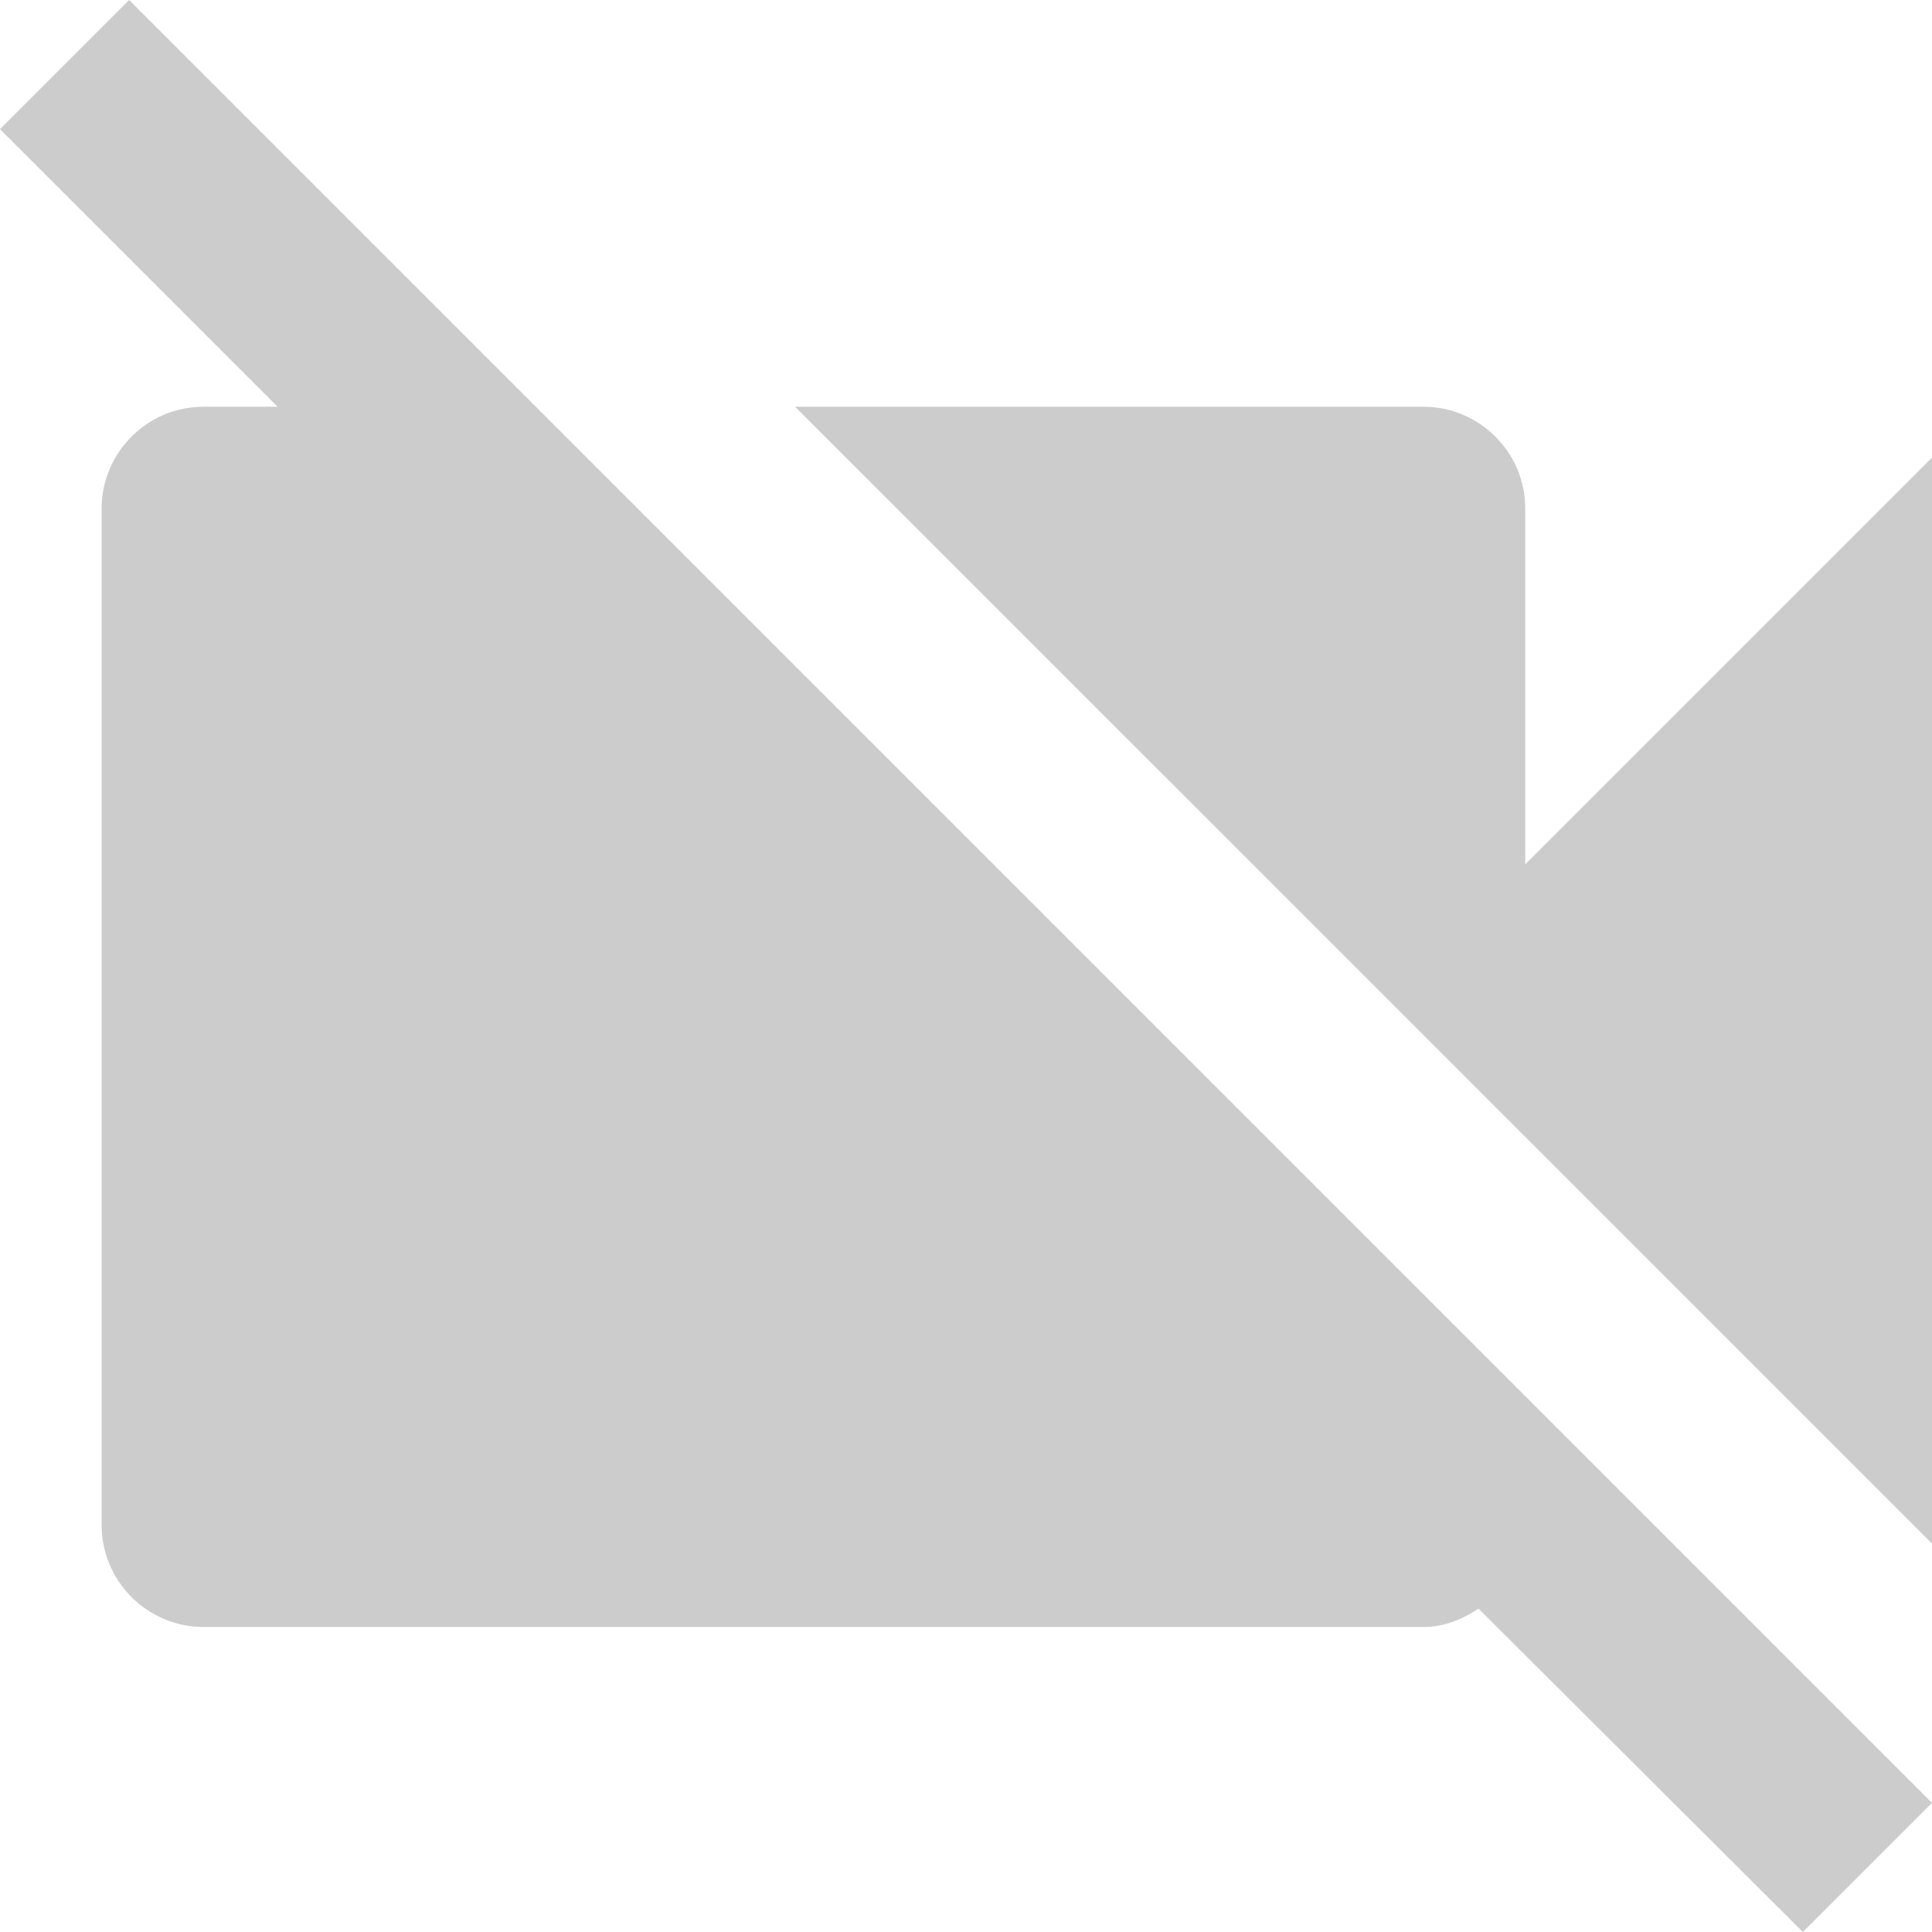 <svg xmlns="http://www.w3.org/2000/svg" width="26" height="26" viewBox="0 0 26 26">
    <g fill="none" fill-rule="evenodd" opacity=".589">
        <path d="M-2-2h32v32H-2V-2zm0 0h32v32H-2V-2z"/>
        <path fill="#A9A9A9" fill-rule="nonzero" d="M26 6.158l-5.474 5.474v-4.79c0-.753-.615-1.368-1.368-1.368H10.7L26 20.773V6.158zM1.738 0L0 1.738l3.736 3.736h-1c-.752 0-1.368.615-1.368 1.368v13.684c0 .753.616 1.369 1.369 1.369h16.42c.288 0 .535-.11.74-.247L24.262 26 26 24.262 1.738 0z"/>
    </g>
</svg>
